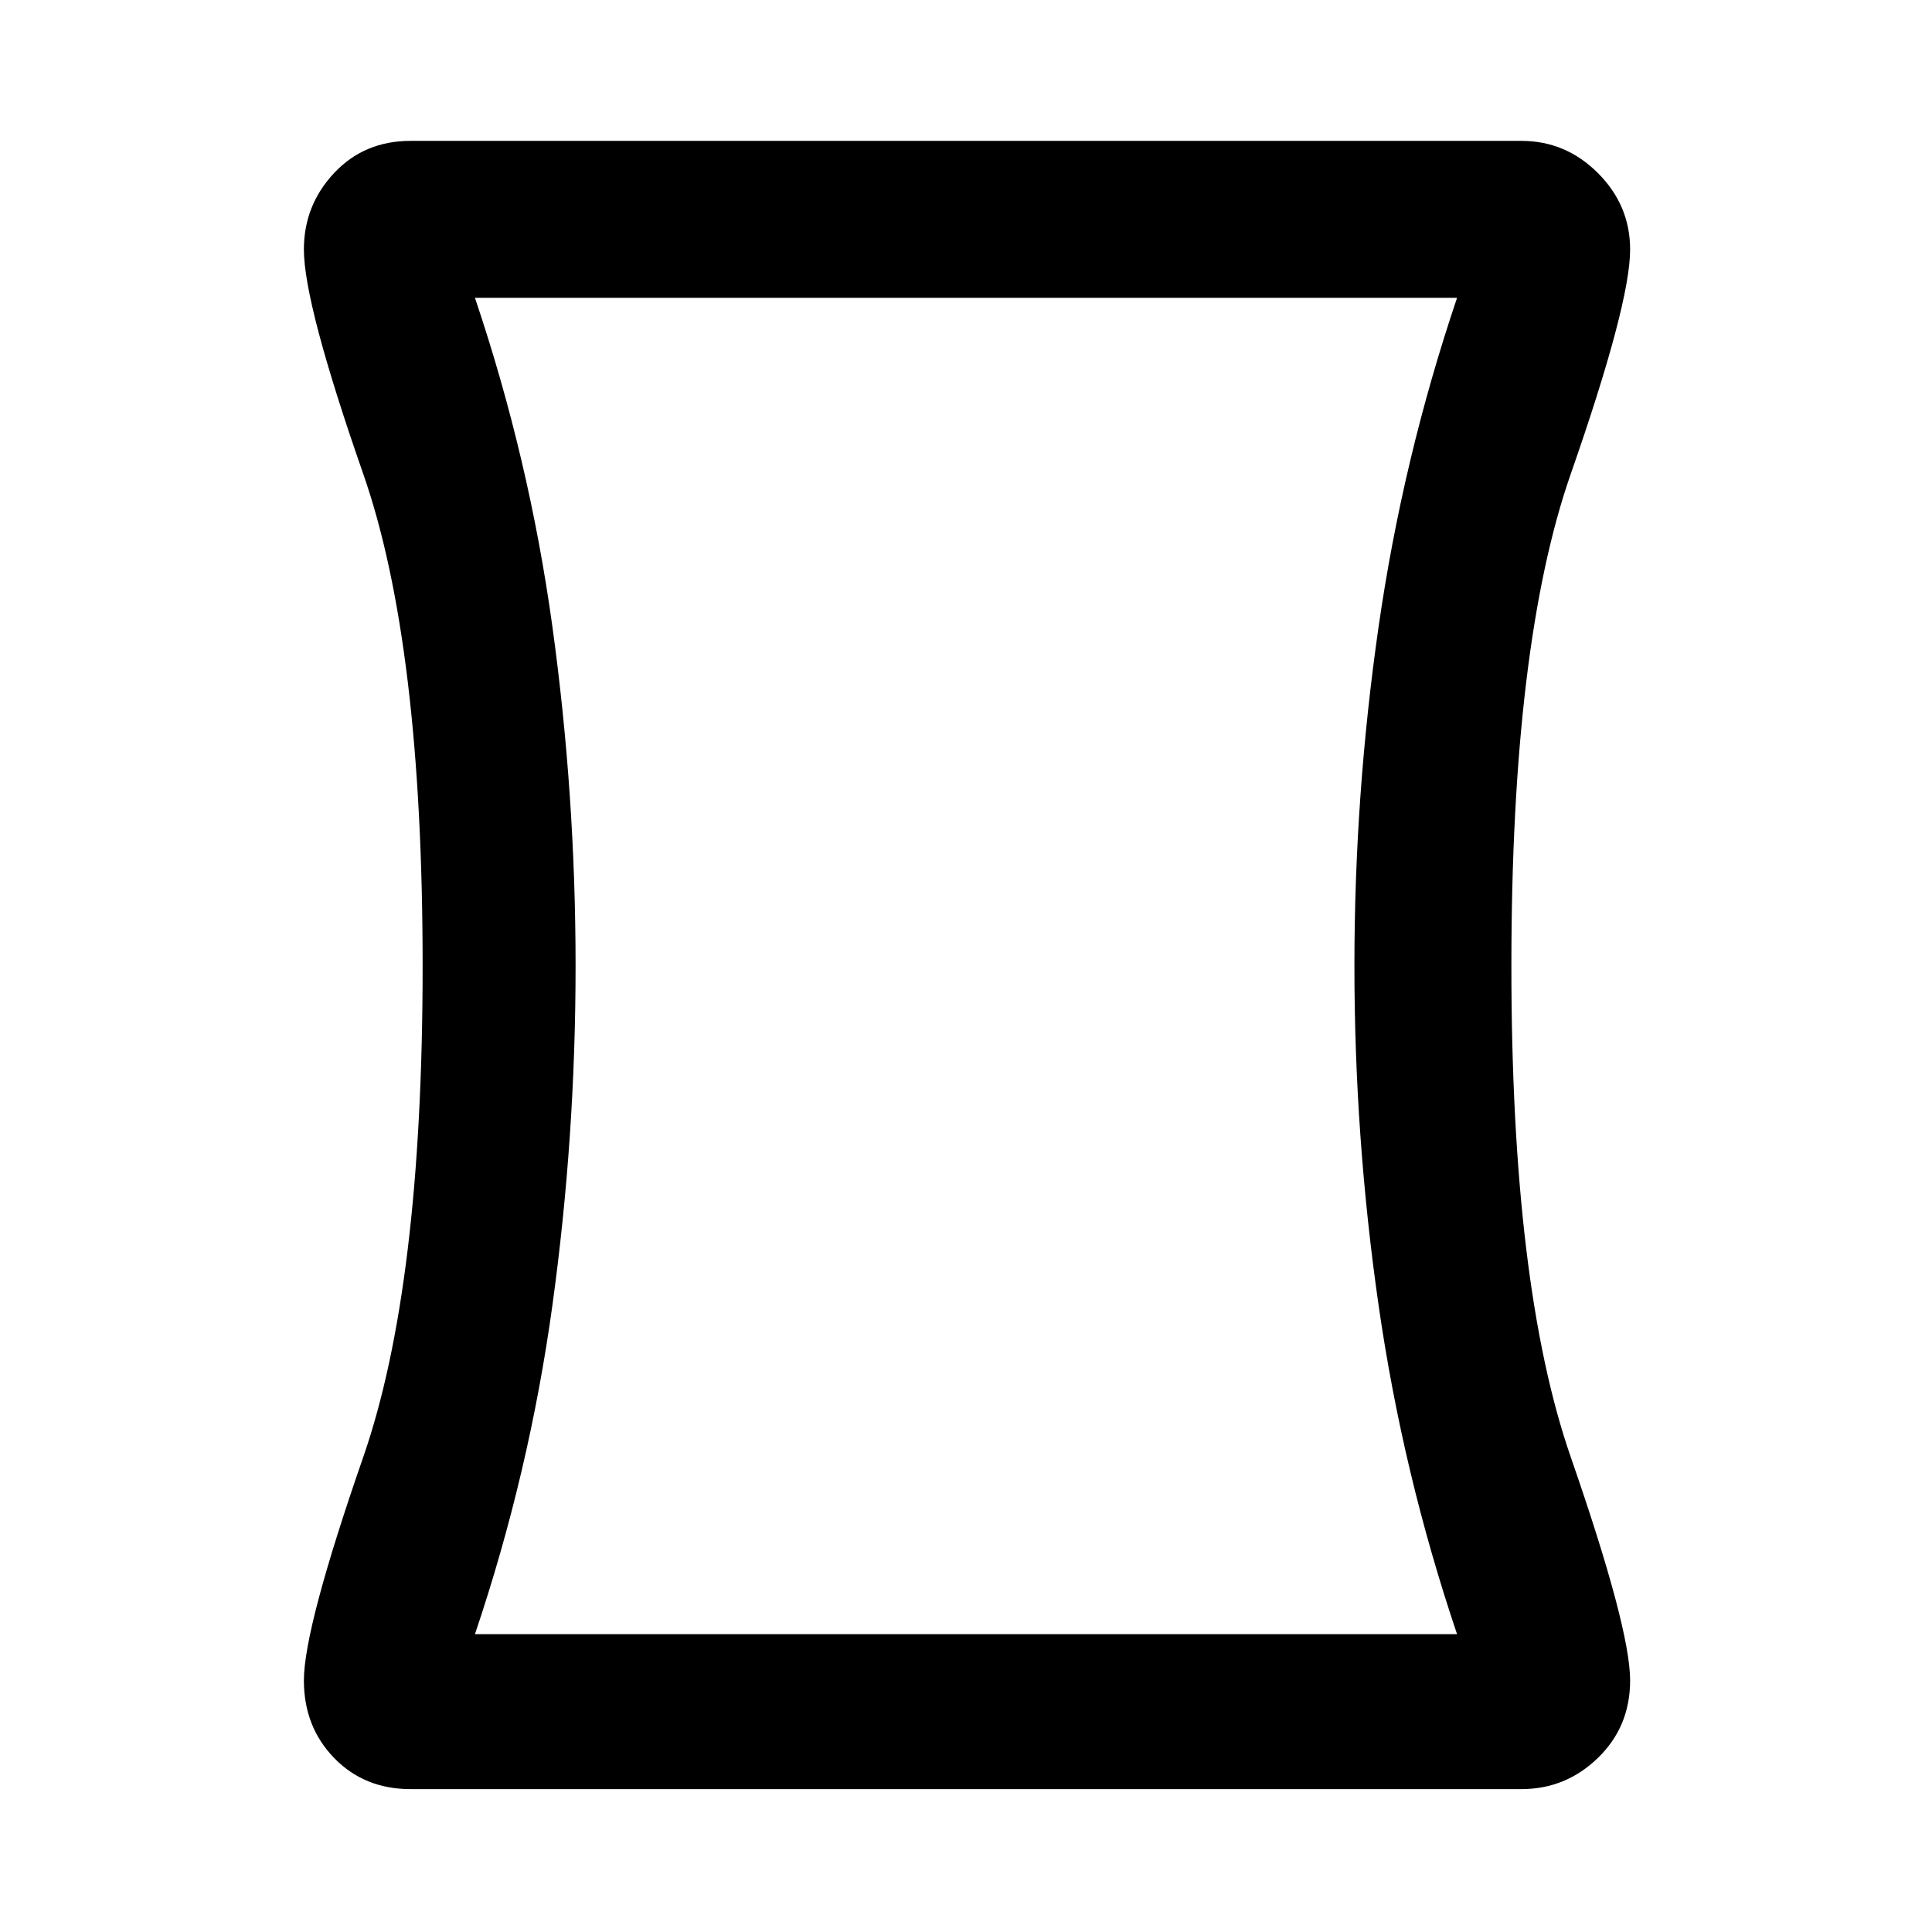 <svg xmlns="http://www.w3.org/2000/svg" height="48" width="48"><path d="M10.2 44.45Q9.05 44.45 8.3 43.675Q7.55 42.9 7.55 41.75Q7.55 40.45 9.025 36.2Q10.5 31.95 10.5 24Q10.5 16 9.025 11.775Q7.55 7.55 7.55 6.2Q7.55 5.1 8.3 4.3Q9.05 3.5 10.2 3.5H37.8Q38.9 3.5 39.7 4.3Q40.5 5.1 40.5 6.2Q40.5 7.55 39.025 11.775Q37.55 16 37.55 24Q37.55 31.95 39.025 36.2Q40.5 40.45 40.5 41.75Q40.5 42.9 39.7 43.675Q38.9 44.45 37.8 44.45ZM36.2 40.6Q34.85 36.6 34.25 32.425Q33.65 28.25 33.65 24Q33.65 19.75 34.25 15.575Q34.85 11.4 36.2 7.4H11.8Q13.15 11.4 13.725 15.575Q14.3 19.75 14.3 24Q14.3 28.25 13.725 32.425Q13.15 36.6 11.8 40.6ZM24 24Q24 24 24 24Q24 24 24 24Q24 24 24 24Q24 24 24 24Q24 24 24 24Q24 24 24 24Q24 24 24 24Q24 24 24 24Z"/></svg>